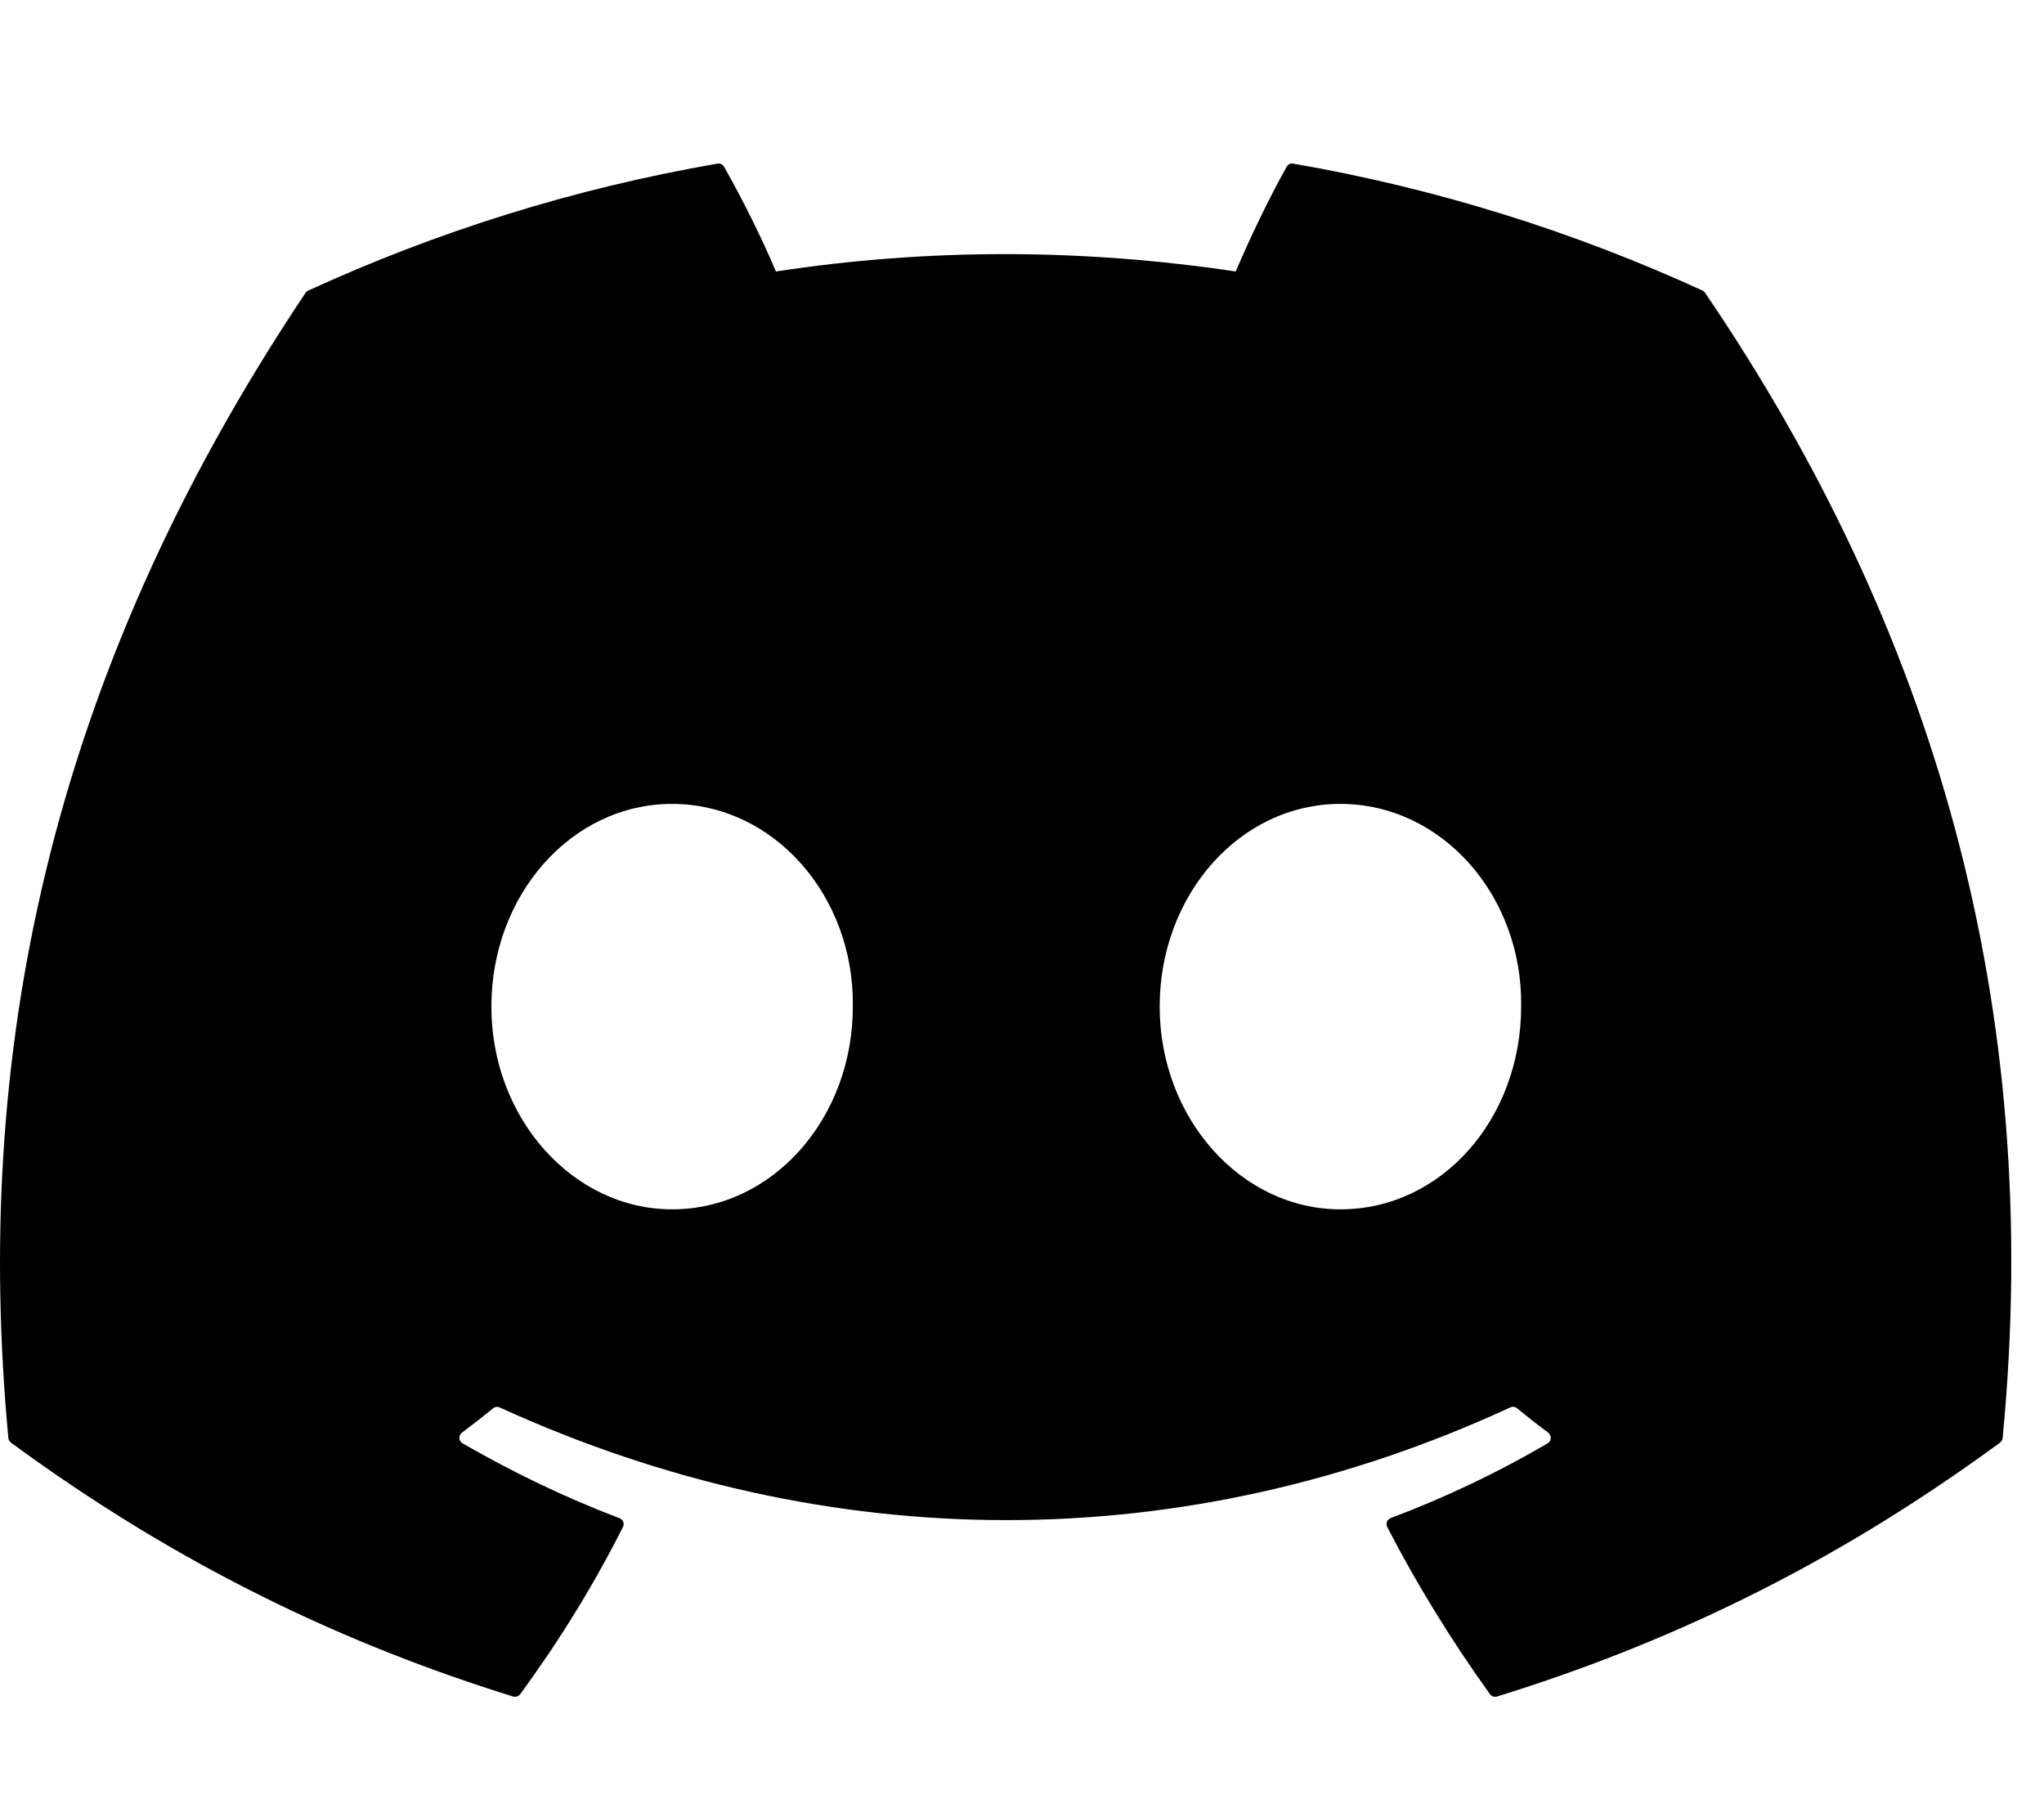 <svg width="25" height="22" viewBox="0 0 25 22" fill="none" xmlns="http://www.w3.org/2000/svg">
    <path
        d="M20.825 3.554C19.257 2.835 17.575 2.305 15.817 2.001C15.785 1.995 15.753 2.01 15.737 2.039C15.521 2.424 15.281 2.926 15.114 3.32C13.223 3.037 11.342 3.037 9.49 3.32C9.322 2.917 9.074 2.424 8.856 2.039C8.84 2.011 8.808 1.996 8.776 2.001C7.019 2.304 5.338 2.834 3.769 3.554C3.755 3.56 3.744 3.57 3.736 3.583C0.547 8.347 -0.327 12.994 0.102 17.584C0.104 17.606 0.116 17.628 0.134 17.642C2.238 19.187 4.276 20.125 6.276 20.747C6.308 20.756 6.342 20.745 6.363 20.718C6.836 20.072 7.258 19.391 7.619 18.674C7.641 18.632 7.62 18.582 7.577 18.566C6.907 18.312 6.27 18.003 5.658 17.651C5.609 17.623 5.605 17.554 5.65 17.52C5.779 17.424 5.908 17.323 6.031 17.222C6.053 17.203 6.084 17.199 6.11 17.211C10.136 19.049 14.495 19.049 18.473 17.211C18.499 17.198 18.53 17.202 18.554 17.221C18.677 17.322 18.806 17.424 18.936 17.52C18.98 17.554 18.977 17.623 18.929 17.651C18.316 18.01 17.679 18.312 17.009 18.565C16.965 18.582 16.946 18.632 16.967 18.674C17.337 19.39 17.759 20.071 18.223 20.717C18.242 20.745 18.277 20.756 18.309 20.747C20.319 20.125 22.358 19.187 24.462 17.642C24.48 17.628 24.492 17.607 24.494 17.585C25.007 12.279 23.635 7.67 20.857 3.584C20.85 3.57 20.838 3.56 20.825 3.554ZM8.22 14.789C7.008 14.789 6.01 13.677 6.01 12.31C6.01 10.944 6.989 9.831 8.22 9.831C9.461 9.831 10.45 10.953 10.431 12.31C10.431 13.677 9.452 14.789 8.22 14.789ZM16.394 14.789C15.182 14.789 14.184 13.677 14.184 12.31C14.184 10.944 15.163 9.831 16.394 9.831C17.636 9.831 18.625 10.953 18.605 12.31C18.605 13.677 17.636 14.789 16.394 14.789Z"
        fill="currentColor" />
</svg>
    